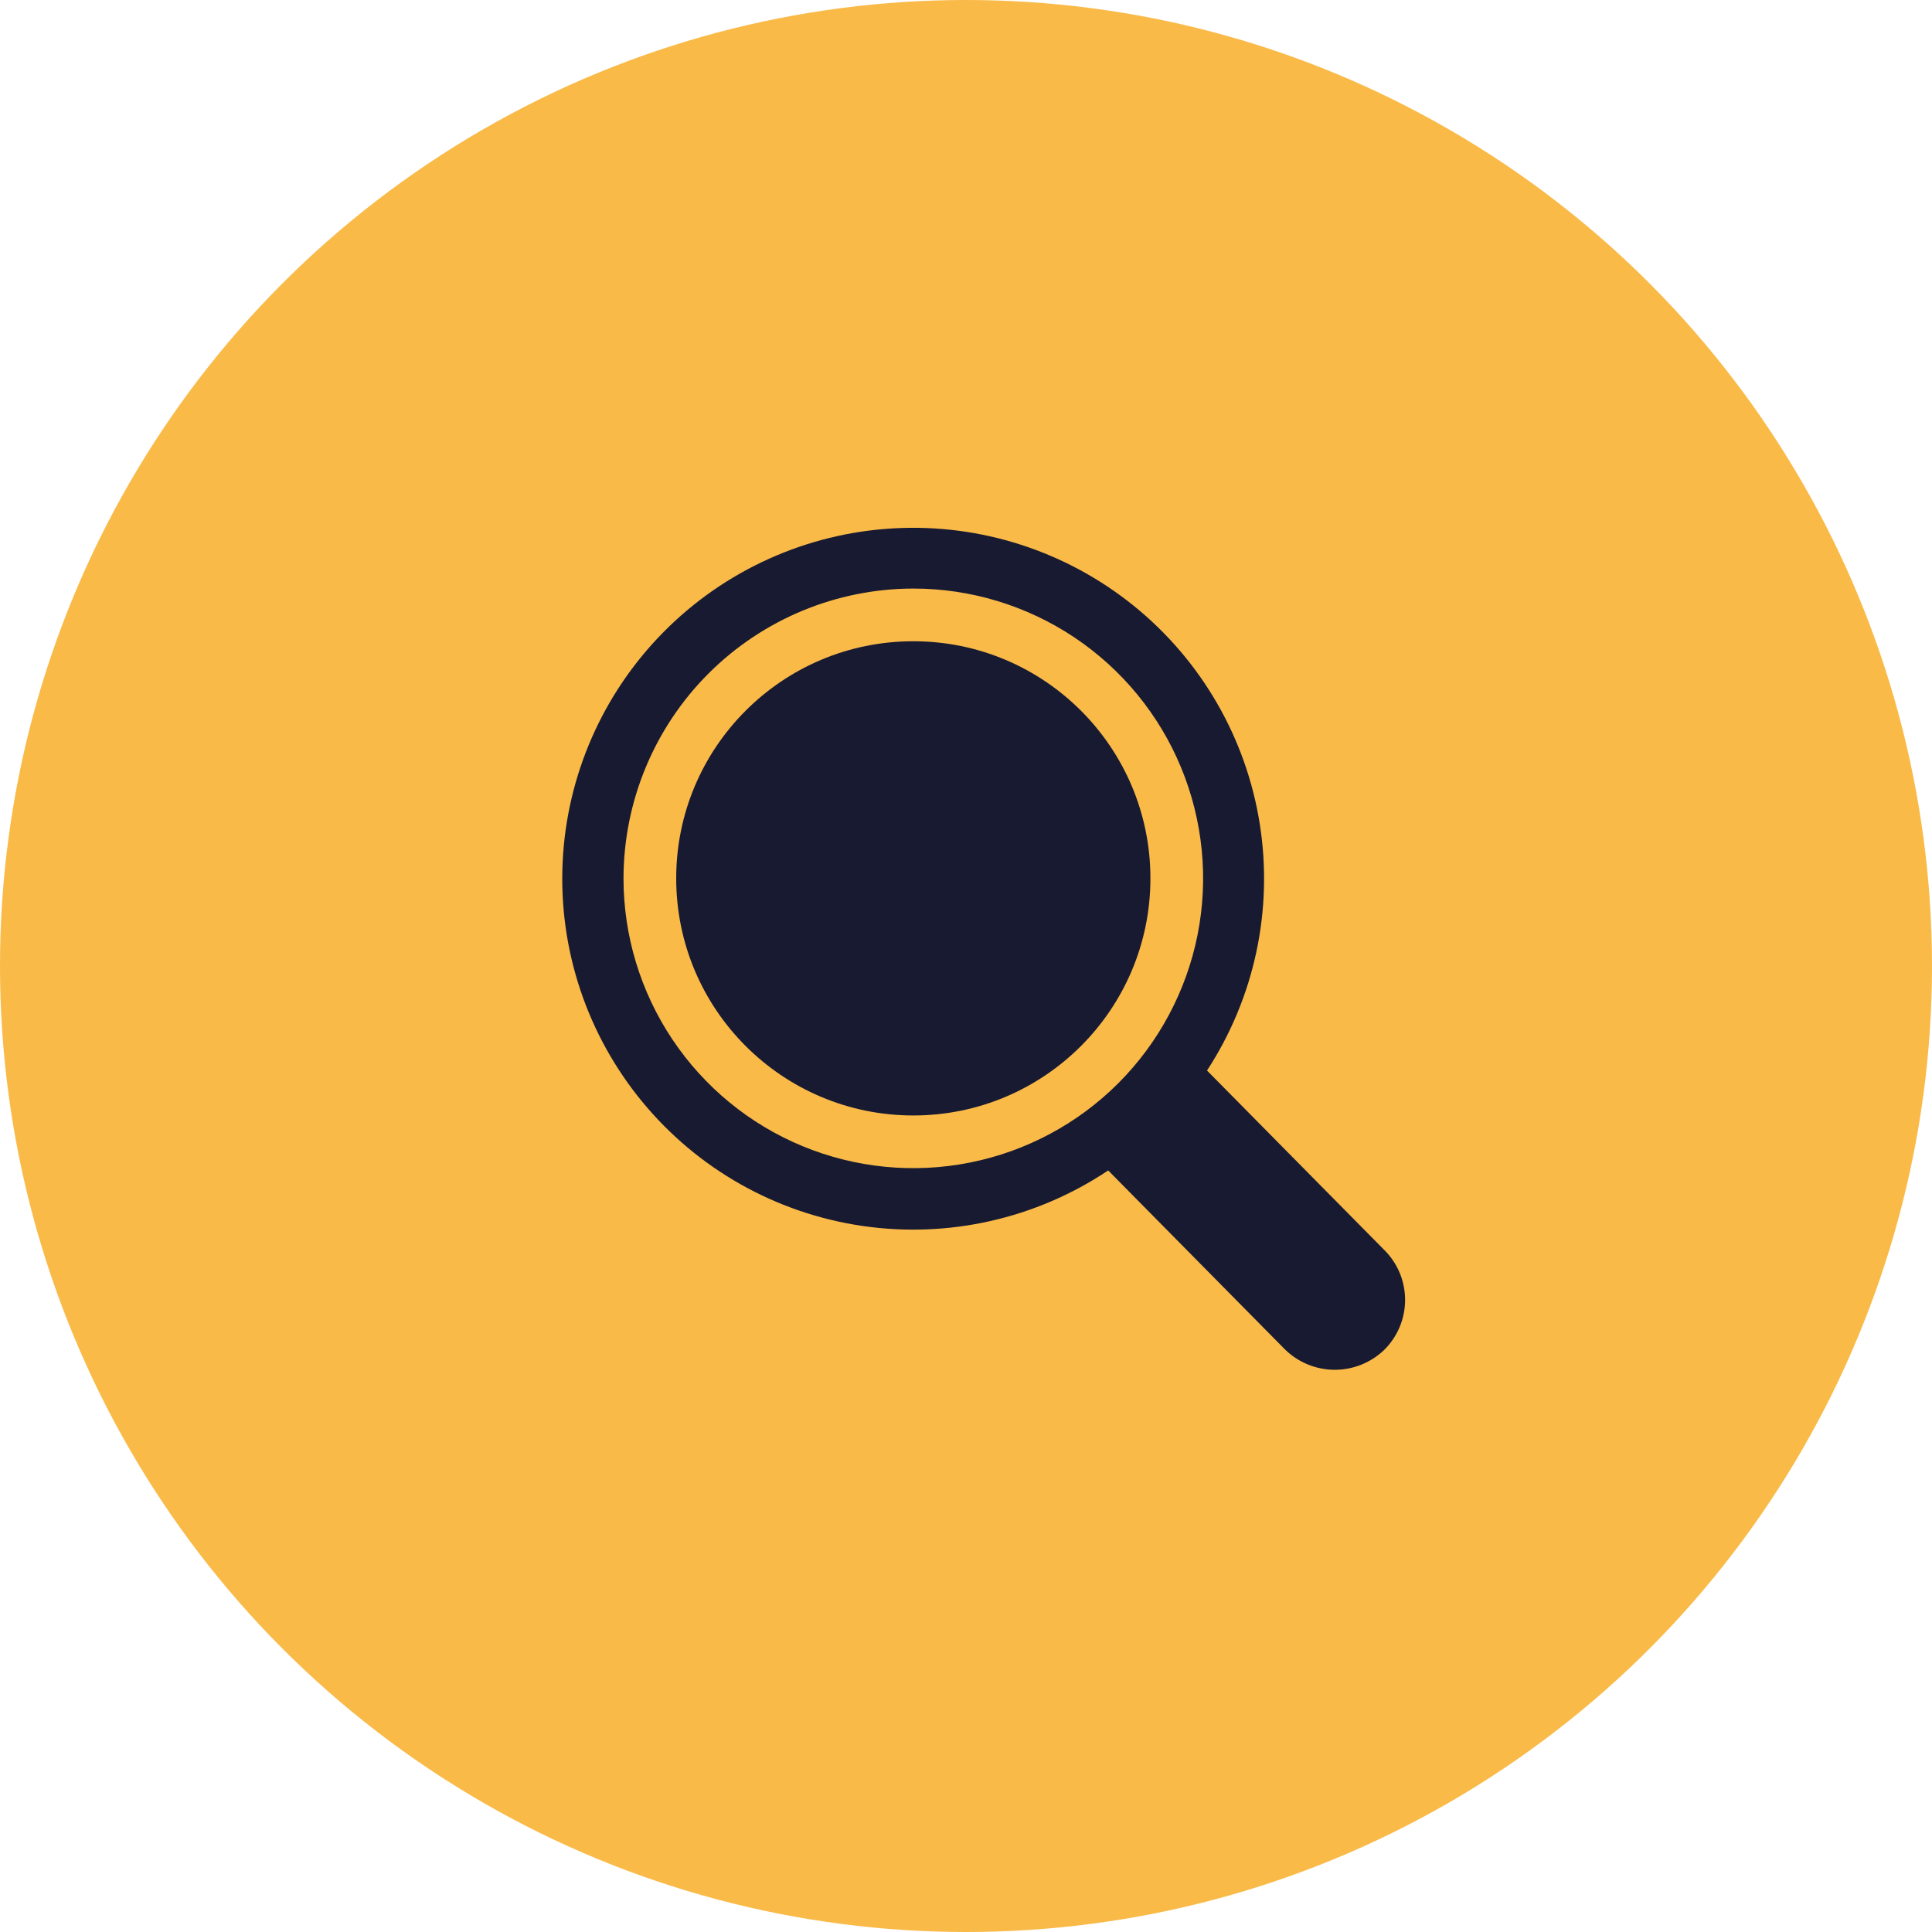 <svg width="55" height="55" viewBox="0 0 55 55" fill="none" xmlns="http://www.w3.org/2000/svg">
<circle cx="27.5" cy="27.5" r="27.5" fill="#F9BA48"/>
<g clip-path="url(#clip0)">
<path d="M39.423 35.6L34.361 30.476C35.714 28.403 36.25 25.902 35.863 23.456C35.477 21.011 34.197 18.797 32.271 17.242C30.344 15.687 27.91 14.902 25.438 15.041C22.966 15.179 20.634 16.23 18.893 17.99C17.152 19.75 16.127 22.093 16.016 24.567C15.905 27.04 16.716 29.466 18.292 31.375C19.867 33.284 22.096 34.54 24.545 34.899C26.995 35.259 29.49 34.696 31.548 33.32L36.577 38.412C36.954 38.783 37.46 38.992 37.988 38.995C38.517 38.998 39.025 38.794 39.406 38.428C39.783 38.055 39.997 37.548 40 37.017C40.003 36.487 39.796 35.977 39.423 35.6ZM26 16.755C27.632 16.755 29.227 17.239 30.584 18.145C31.94 19.052 32.998 20.34 33.622 21.848C34.246 23.355 34.41 25.014 34.092 26.614C33.773 28.215 32.987 29.685 31.834 30.839C30.68 31.992 29.21 32.778 27.61 33.096C26.009 33.415 24.35 33.251 22.843 32.627C21.335 32.003 20.047 30.945 19.14 29.588C18.234 28.232 17.75 26.637 17.75 25.005C17.753 22.818 18.623 20.721 20.169 19.174C21.716 17.628 23.813 16.758 26 16.755Z" fill="#181A32"/>
<path d="M26 31.755C29.728 31.755 32.75 28.733 32.75 25.005C32.75 21.277 29.728 18.255 26 18.255C22.272 18.255 19.25 21.277 19.25 25.005C19.25 28.733 22.272 31.755 26 31.755Z" fill="#181A32"/>
</g>
<defs>
<clipPath id="clip0">
<rect width="24" height="24" fill="white" transform="translate(16 15)"/>
</clipPath>
</defs>
</svg>
